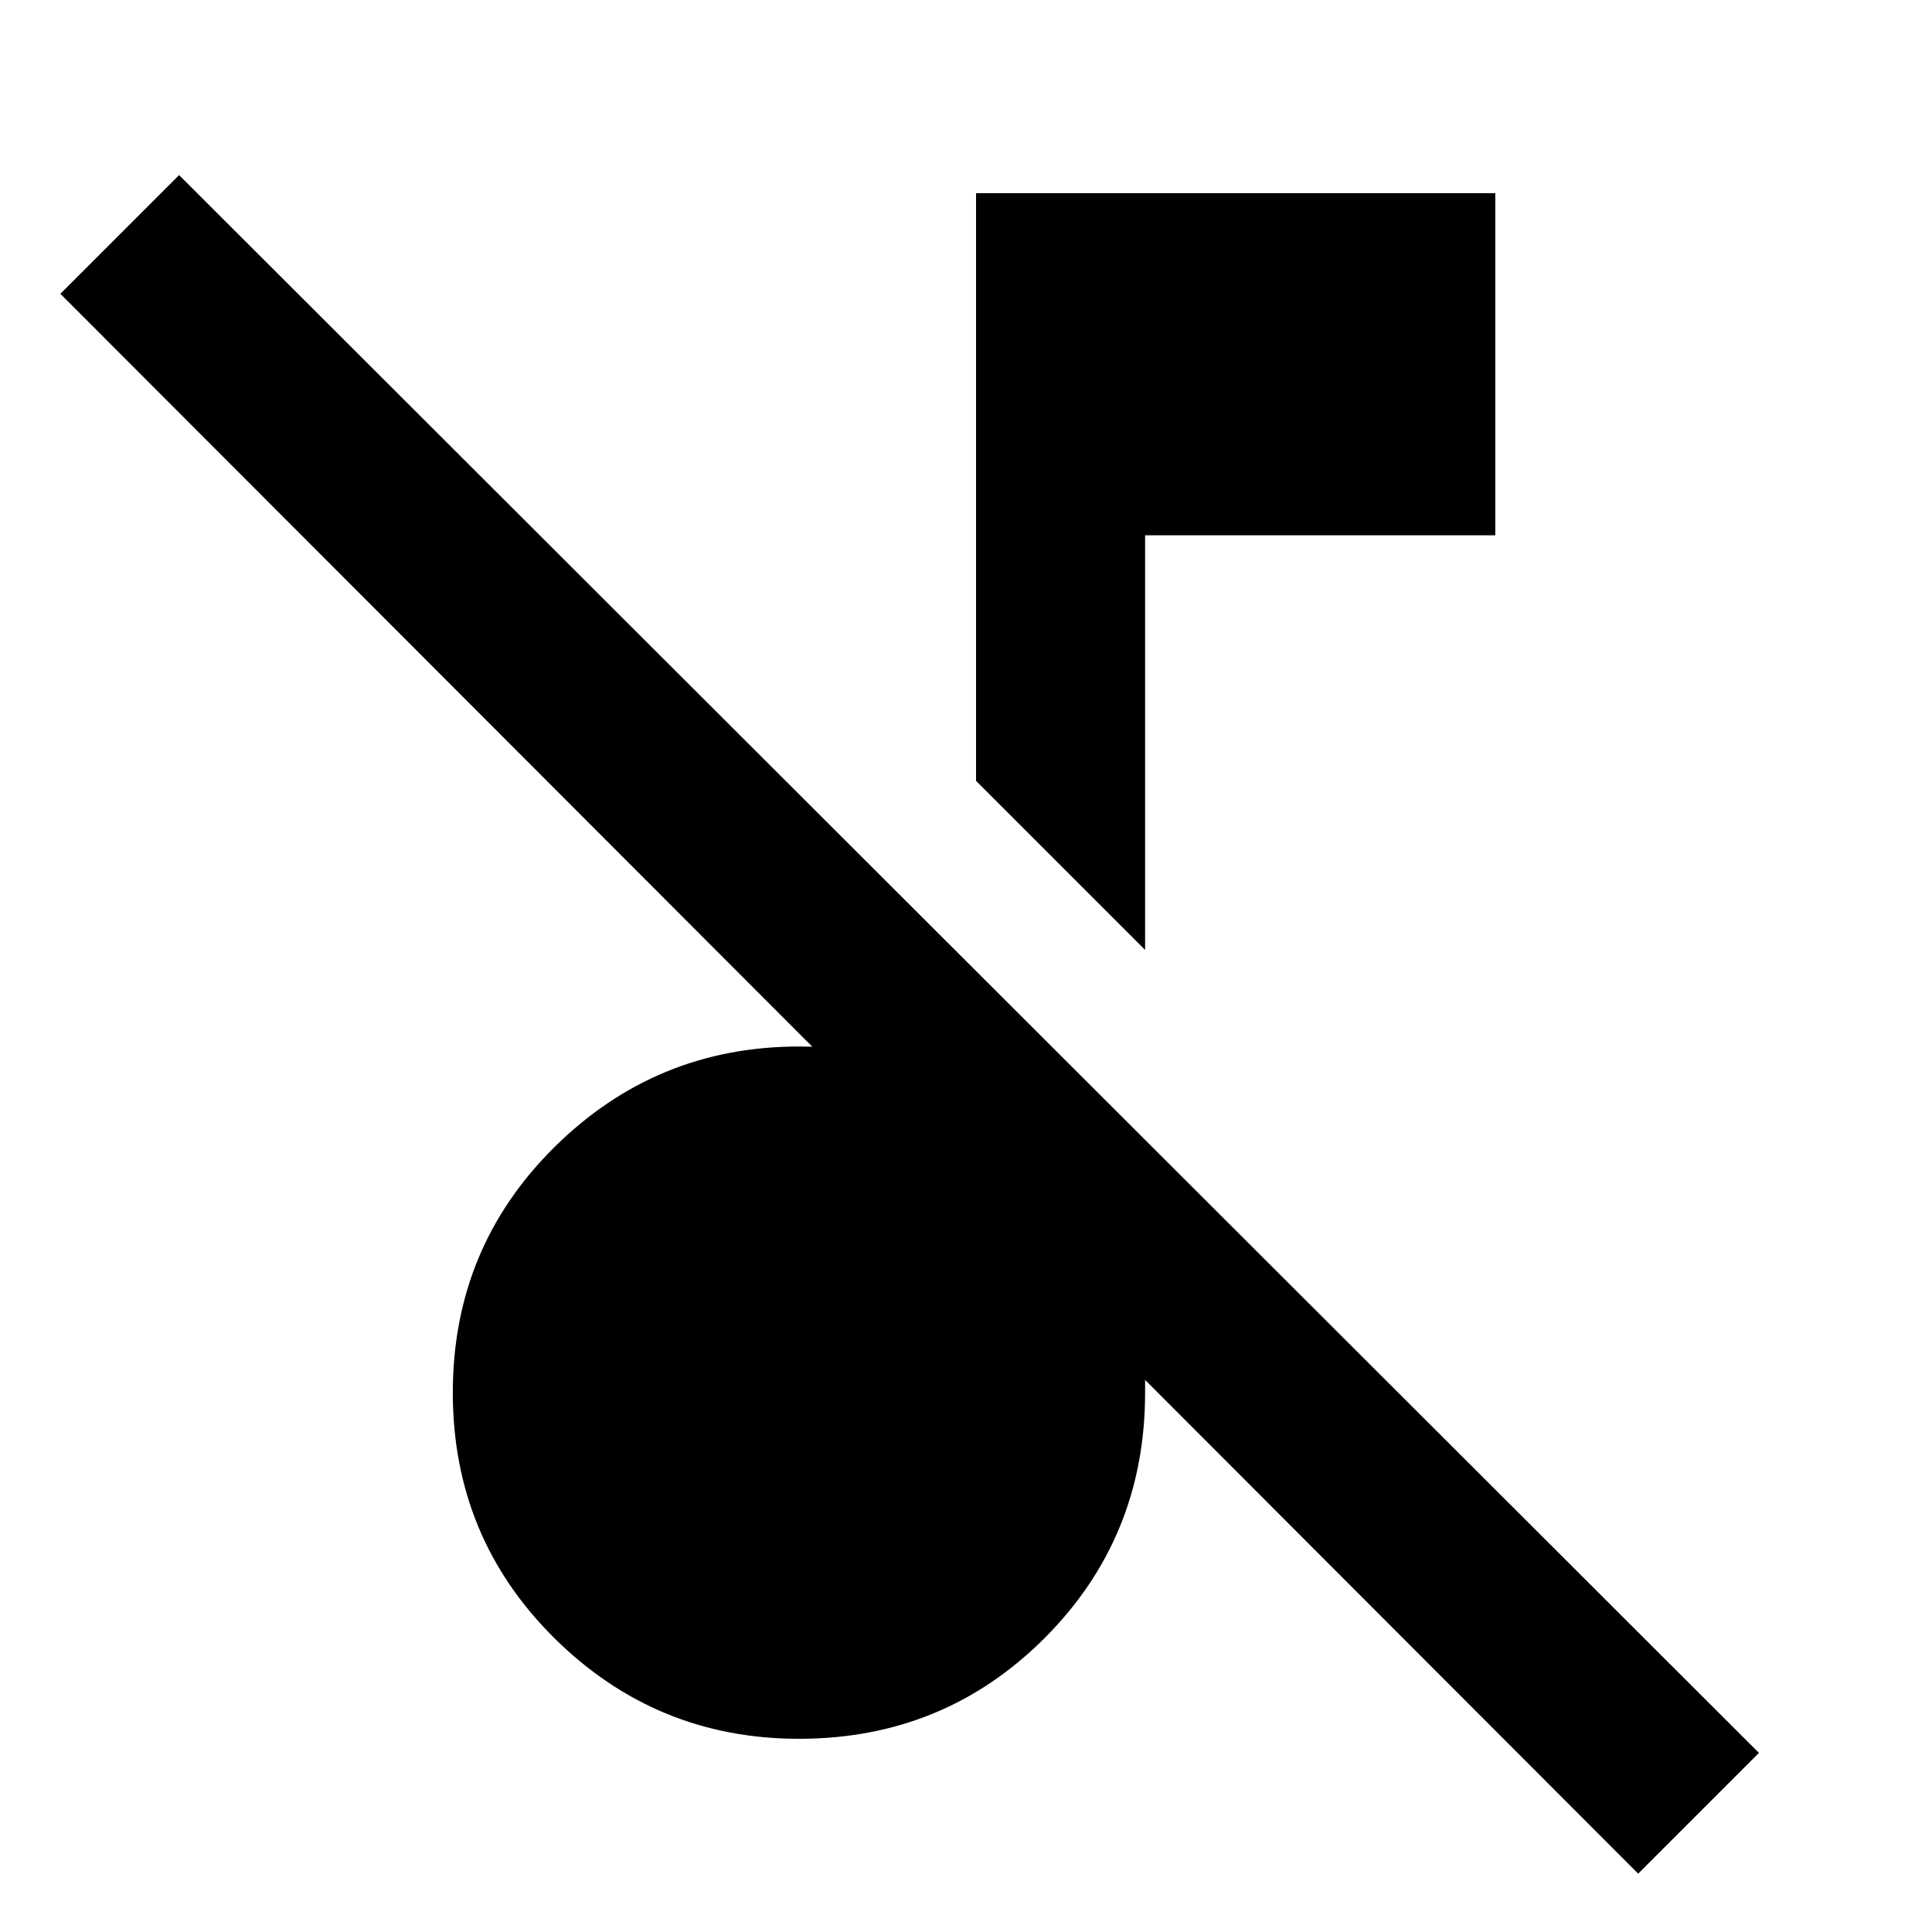 <svg xmlns="http://www.w3.org/2000/svg" height="40" width="40"><path d="M33.917 38.792 1.25 6.083l2.458-2.458 32.709 32.667ZM23.708 19.667l-3.5-3.5V4h10.75v7.083h-7.25ZM16.542 36q-2.959 0-5.063-2.083-2.104-2.084-2.104-5.084 0-3 2.104-5.083t5.063-2.083q1.125 0 2.02.229.896.229 1.646.687v-2.458l3.5 3.5v5.208q0 3-2.083 5.084Q19.542 36 16.542 36Z"/></svg>